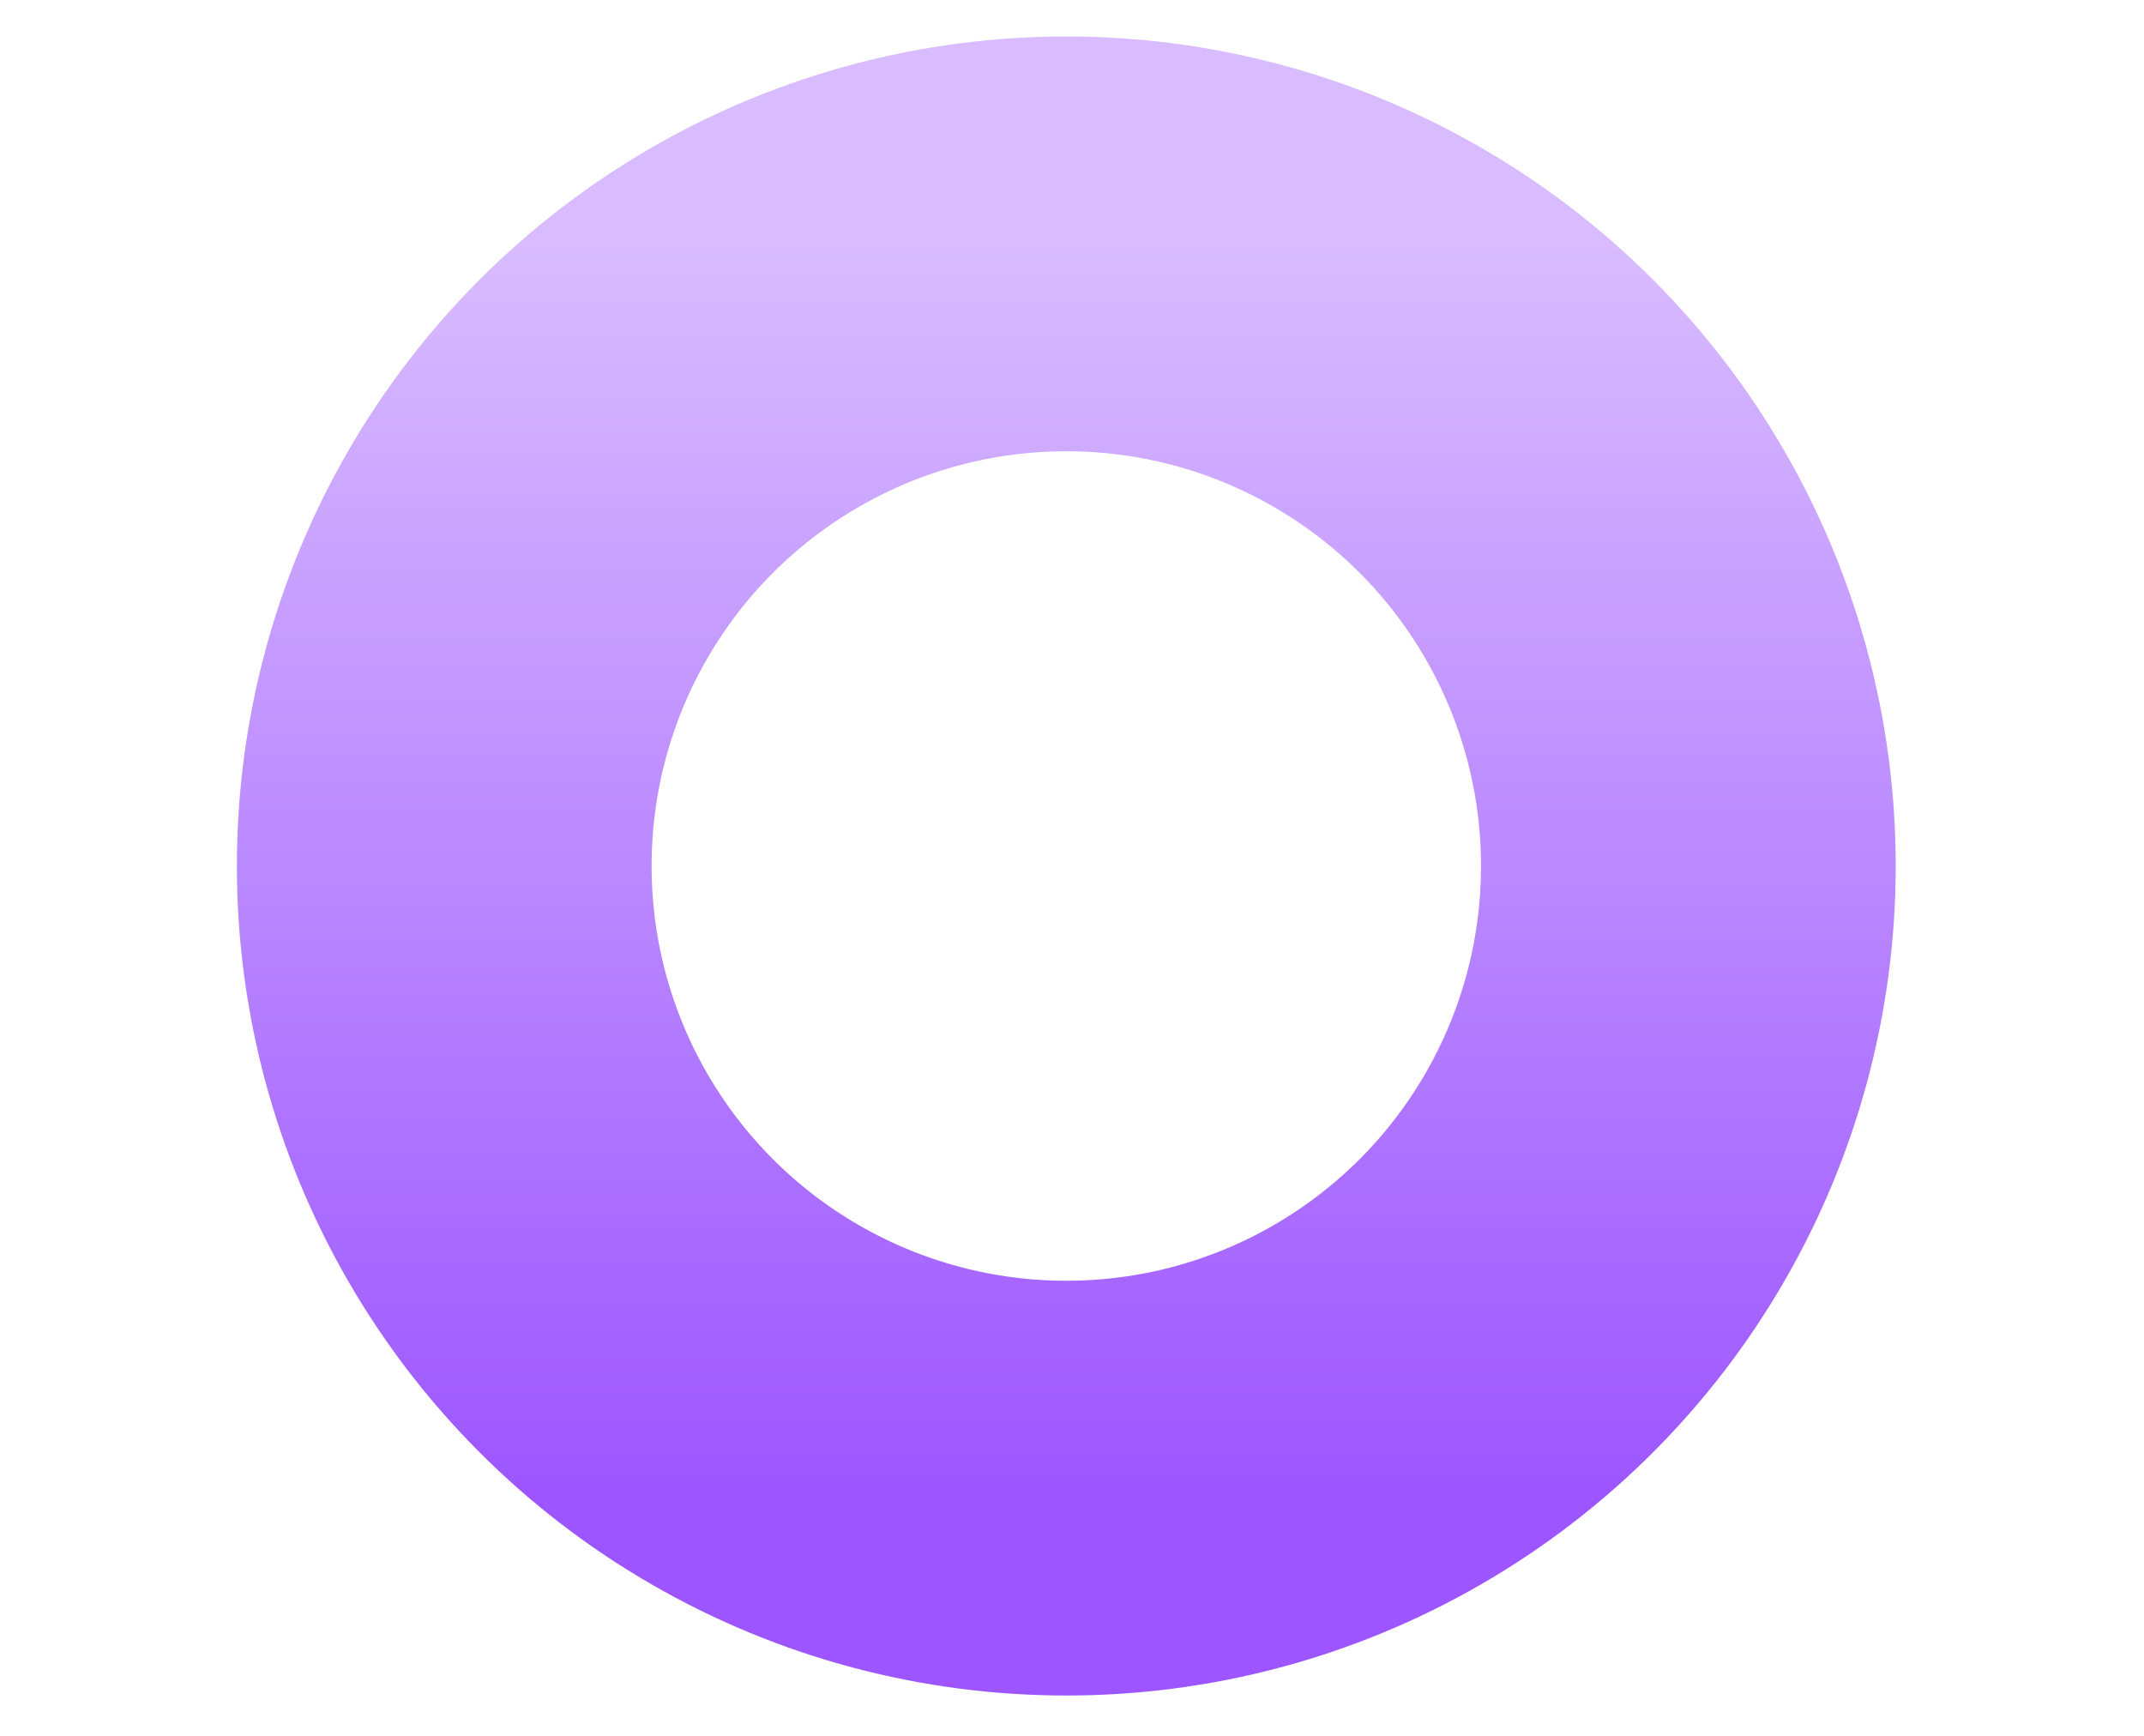 <?xml version="1.0" encoding="utf-8"?>
<svg viewBox="49.514 5.158 454.392 418.527" width="53.87" height="43.61" xmlns="http://www.w3.org/2000/svg">
  <defs>
    <linearGradient gradientUnits="userSpaceOnUse" x1="275.335" y1="63.956" x2="275.335" y2="363.956" id="gradient-0">
      <stop offset="0" style="stop-color: rgba(216, 188, 255, 1)"/>
      <stop offset="1" style="stop-color: rgba(157, 86, 255, 1)"/>
    </linearGradient>
  </defs>
  <ellipse style="stroke-width: 100px; fill: rgba(156, 103, 209, 0); stroke: url(#gradient-0);" cx="275.335" cy="213.956" rx="150" ry="150"/>
</svg>